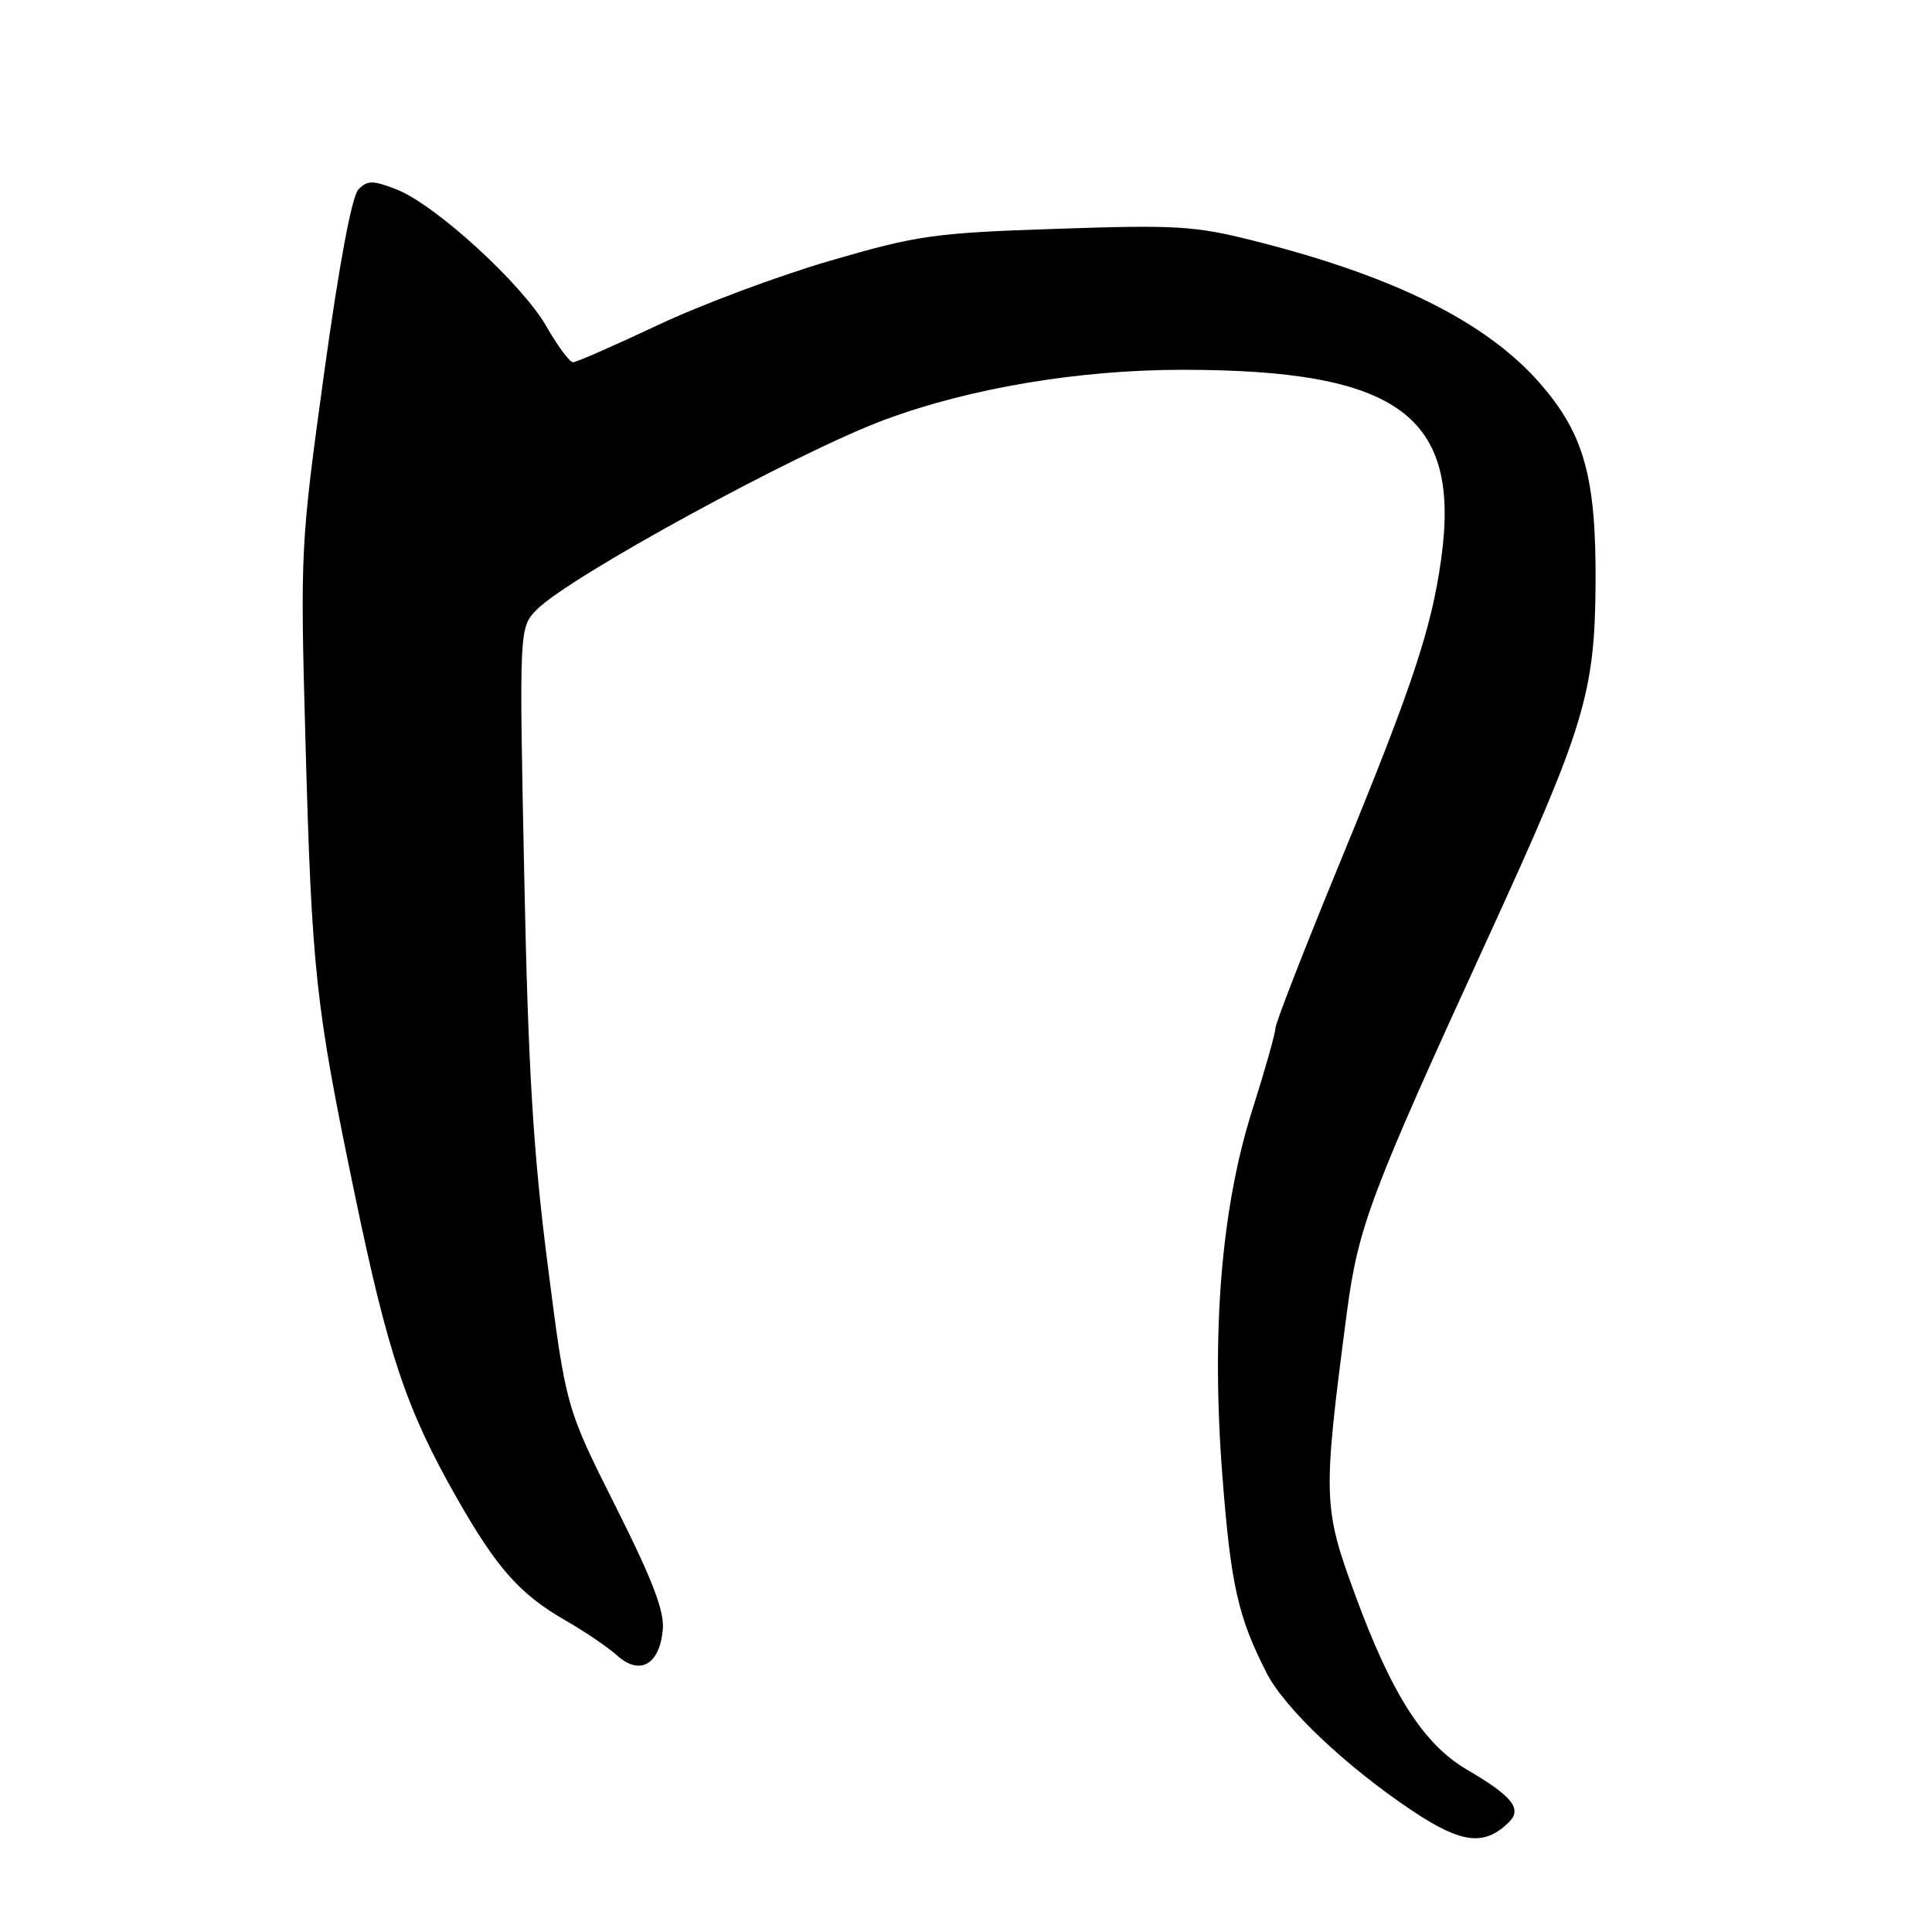 <?xml version="1.0" encoding="UTF-8" standalone="no"?>
<!DOCTYPE svg PUBLIC "-//W3C//DTD SVG 1.1//EN" "http://www.w3.org/Graphics/SVG/1.1/DTD/svg11.dtd" >
<svg xmlns="http://www.w3.org/2000/svg" xmlns:xlink="http://www.w3.org/1999/xlink" version="1.1" viewBox="0 0 256 256">
 <g >
 <path fill="currentColor"
d=" M 199.91 241.48 C 201.75 239.69 200.43 238.03 194.35 234.47 C 188.61 231.10 184.36 224.44 179.51 211.18 C 175.30 199.70 175.26 198.36 178.46 173.97 C 179.97 162.52 181.51 158.42 197.29 124.00 C 209.91 96.47 211.32 91.82 211.42 77.50 C 211.52 63.22 209.91 57.45 203.96 50.69 C 196.86 42.62 184.64 36.55 166.08 31.89 C 158.33 29.93 155.81 29.78 140.00 30.32 C 123.75 30.86 121.61 31.17 110.00 34.55 C 103.12 36.55 92.83 40.40 87.12 43.10 C 81.41 45.79 76.38 48.00 75.93 48.00 C 75.48 48.00 73.90 45.86 72.40 43.25 C 69.18 37.61 57.65 27.08 52.52 25.09 C 49.40 23.88 48.69 23.88 47.50 25.09 C 46.62 25.98 44.94 35.00 42.94 49.50 C 39.82 72.12 39.78 72.92 40.47 98.00 C 41.32 128.79 41.79 133.11 46.94 157.93 C 51.40 179.47 53.85 186.77 60.54 198.51 C 65.87 207.87 68.89 211.25 75.00 214.76 C 77.47 216.17 80.53 218.25 81.79 219.38 C 84.78 222.05 87.37 220.59 87.82 216.00 C 88.07 213.53 86.51 209.44 81.57 199.60 C 74.99 186.50 74.99 186.50 72.56 167.50 C 70.64 152.54 69.98 141.55 69.46 115.81 C 68.79 83.12 68.79 83.12 71.18 80.73 C 75.55 76.35 105.58 59.97 117.12 55.66 C 128.43 51.44 142.90 49.00 156.69 49.00 C 185.28 49.00 193.59 55.07 190.97 74.03 C 189.68 83.35 187.12 91.02 177.49 114.43 C 172.82 125.78 168.99 135.62 168.99 136.29 C 168.98 136.95 167.62 141.78 165.96 147.00 C 161.82 160.03 160.48 176.41 161.98 195.67 C 163.10 210.06 164.04 214.25 167.84 221.69 C 170.24 226.39 178.39 234.09 187.16 239.95 C 193.65 244.28 196.68 244.65 199.91 241.48 Z "/>
</g>
</svg>